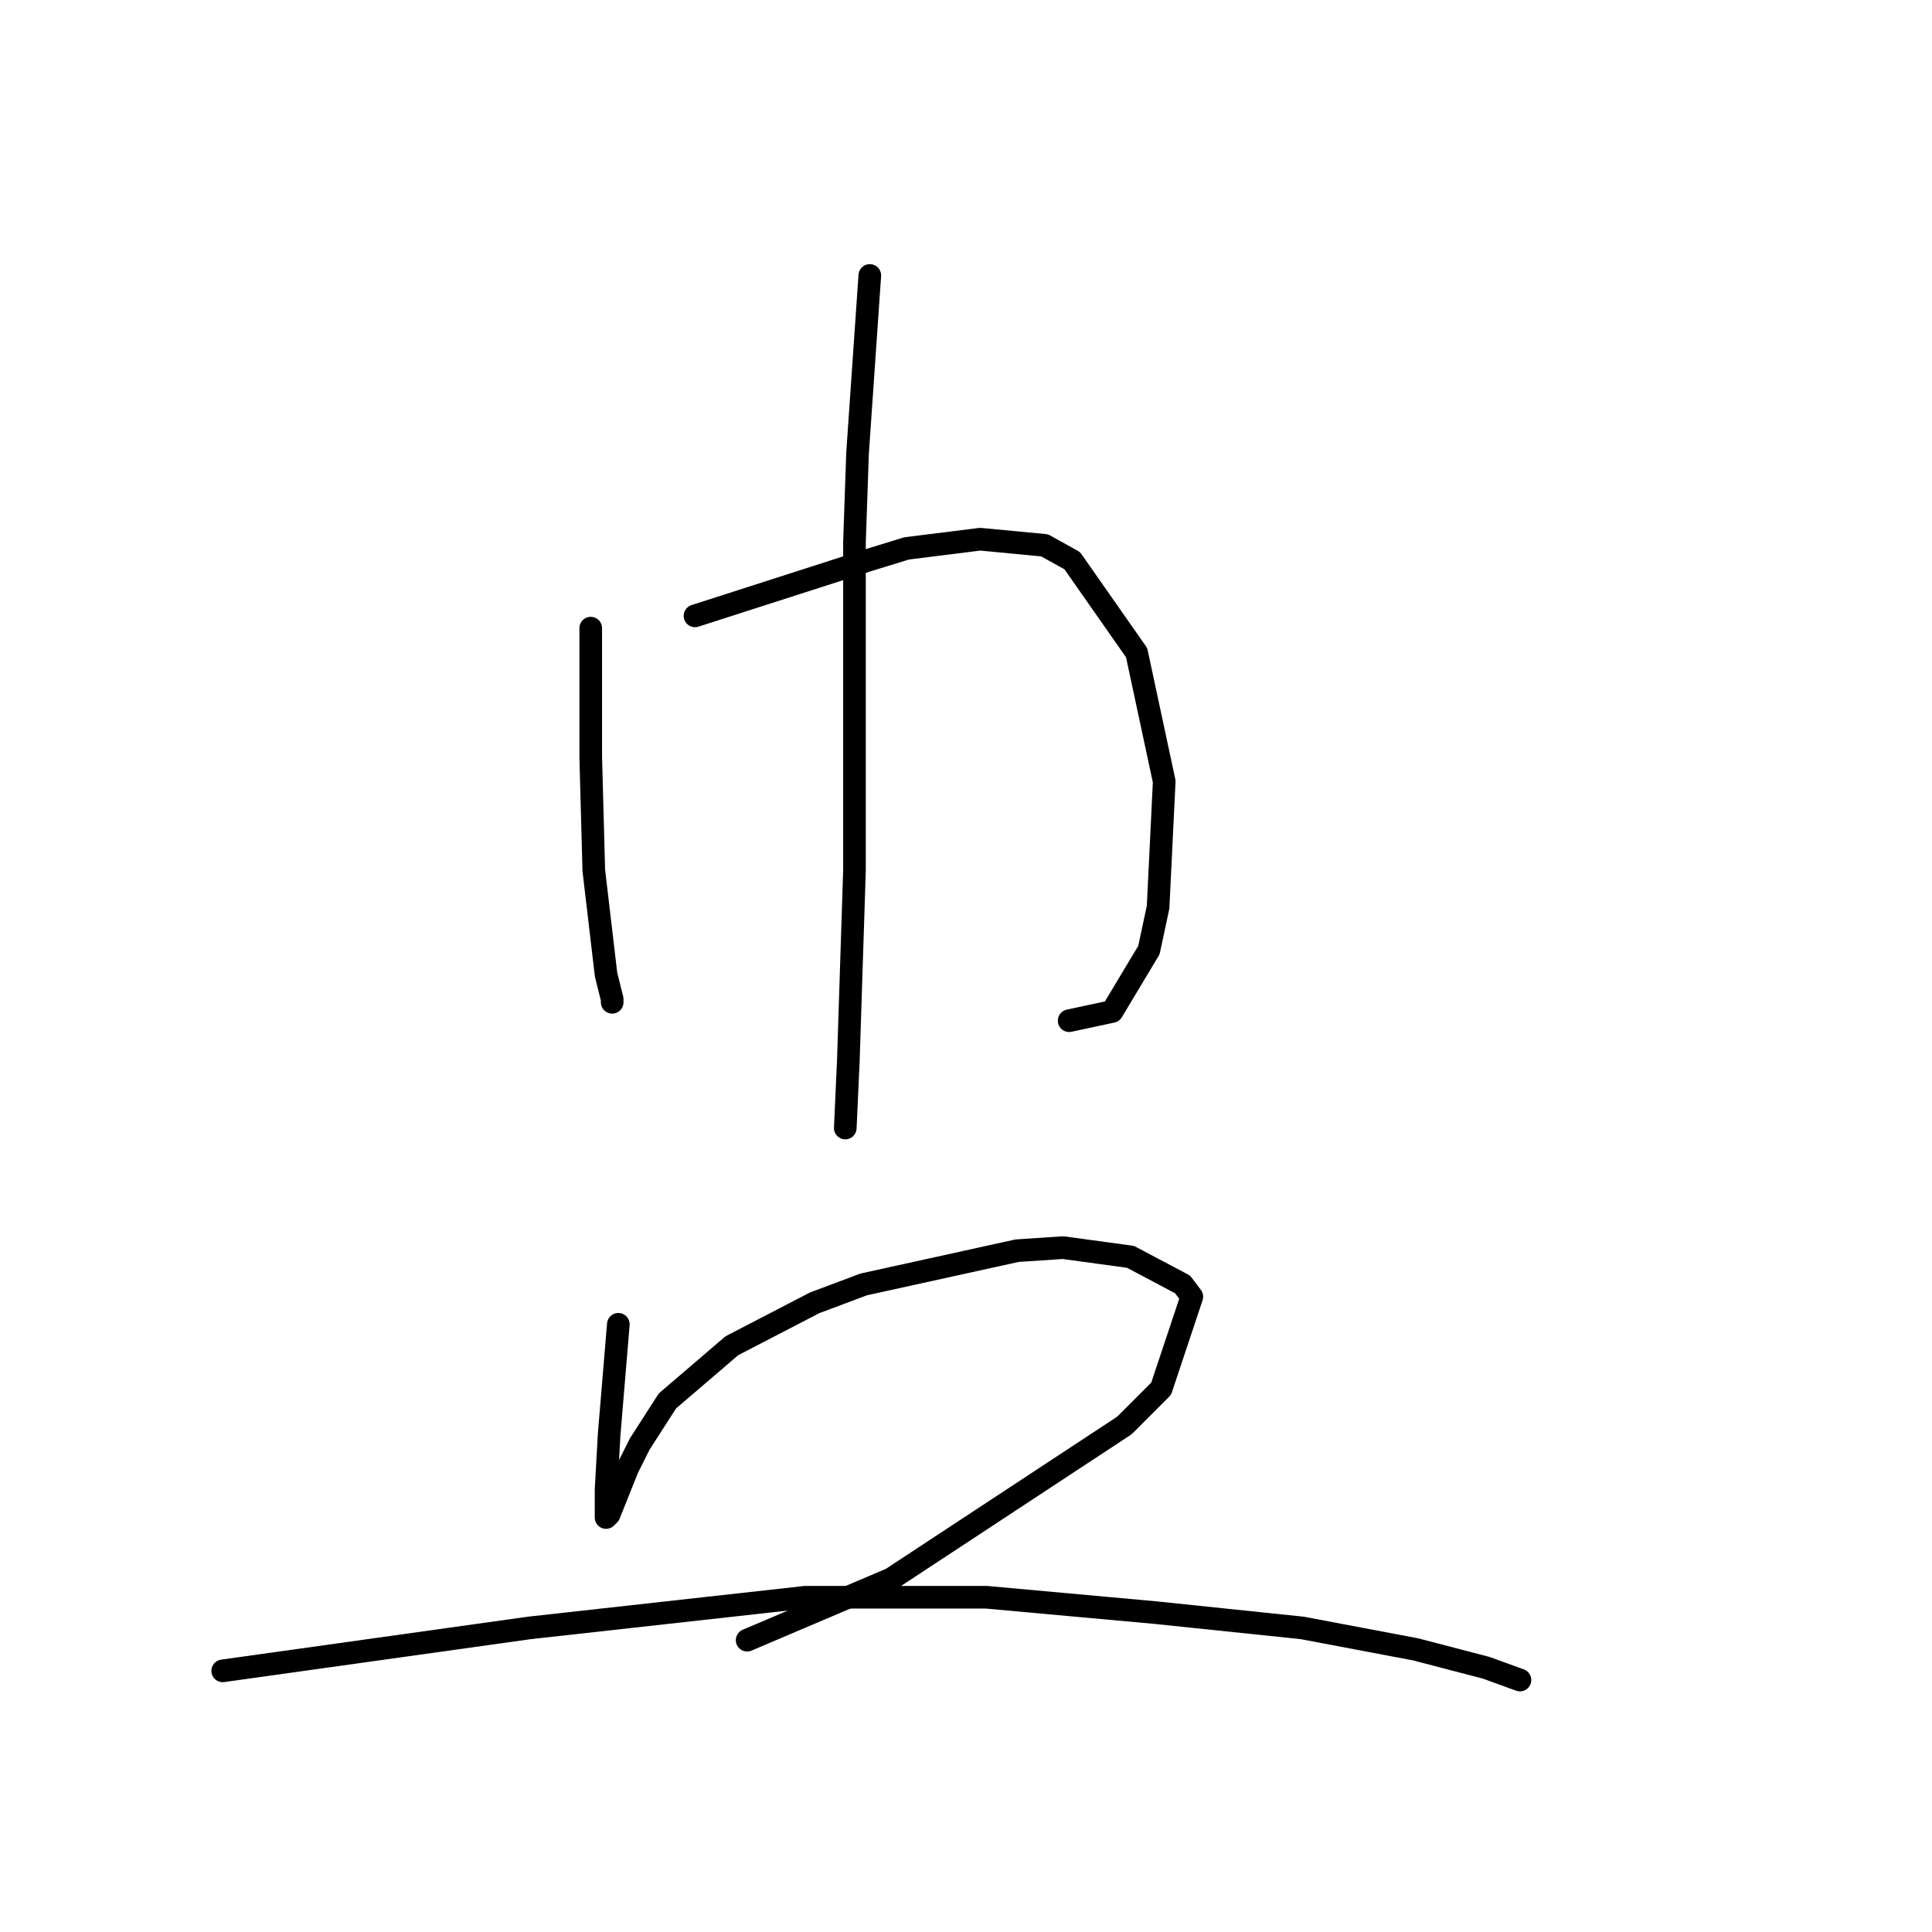 <?xml version="1.0" standalone="no"?>
    <svg width="256" height="256" xmlns="http://www.w3.org/2000/svg" version="1.1">
    <polyline stroke="black" stroke-width="3" stroke-linecap="round" fill="transparent" stroke-linejoin="round" points="78.275 83.232 78.275 91.765 78.275 100.299 78.681 115.335 80.307 129.151 81.119 132.402 81.119 132.808 81.119 132.402 81.119 132.402 " />
        <polyline stroke="black" stroke-width="3" stroke-linecap="round" fill="transparent" stroke-linejoin="round" points="92.091 81.606 103.47 77.949 114.848 74.292 120.131 72.666 129.883 71.447 138.417 72.26 142.074 74.292 150.608 86.483 154.265 103.55 153.453 120.211 152.234 125.9 147.357 134.027 141.668 135.247 141.668 135.247 " />
        <polyline stroke="black" stroke-width="3" stroke-linecap="round" fill="transparent" stroke-linejoin="round" points="115.254 36.5 114.441 48.284 113.629 60.069 113.222 71.853 113.222 105.175 113.222 115.335 112.41 140.529 112.003 149.469 112.003 149.469 " />
        <polyline stroke="black" stroke-width="3" stroke-linecap="round" fill="transparent" stroke-linejoin="round" points="81.932 175.477 81.526 180.353 81.119 185.23 80.713 190.106 80.307 197.421 80.307 201.078 80.713 200.671 83.151 194.576 84.777 191.325 88.434 185.636 96.968 178.321 107.94 172.632 114.441 170.194 134.76 165.724 140.855 165.318 149.795 166.537 156.703 170.194 157.923 171.819 153.859 184.01 148.983 188.887 118.099 209.205 99 217.332 99 217.332 " />
        <polyline stroke="black" stroke-width="3" stroke-linecap="round" fill="transparent" stroke-linejoin="round" points="29.511 221.396 49.829 218.552 70.148 215.707 106.721 211.643 130.696 211.643 153.046 213.675 172.552 215.707 187.587 218.552 196.934 220.99 201.404 222.615 201.404 222.615 " />
        </svg>